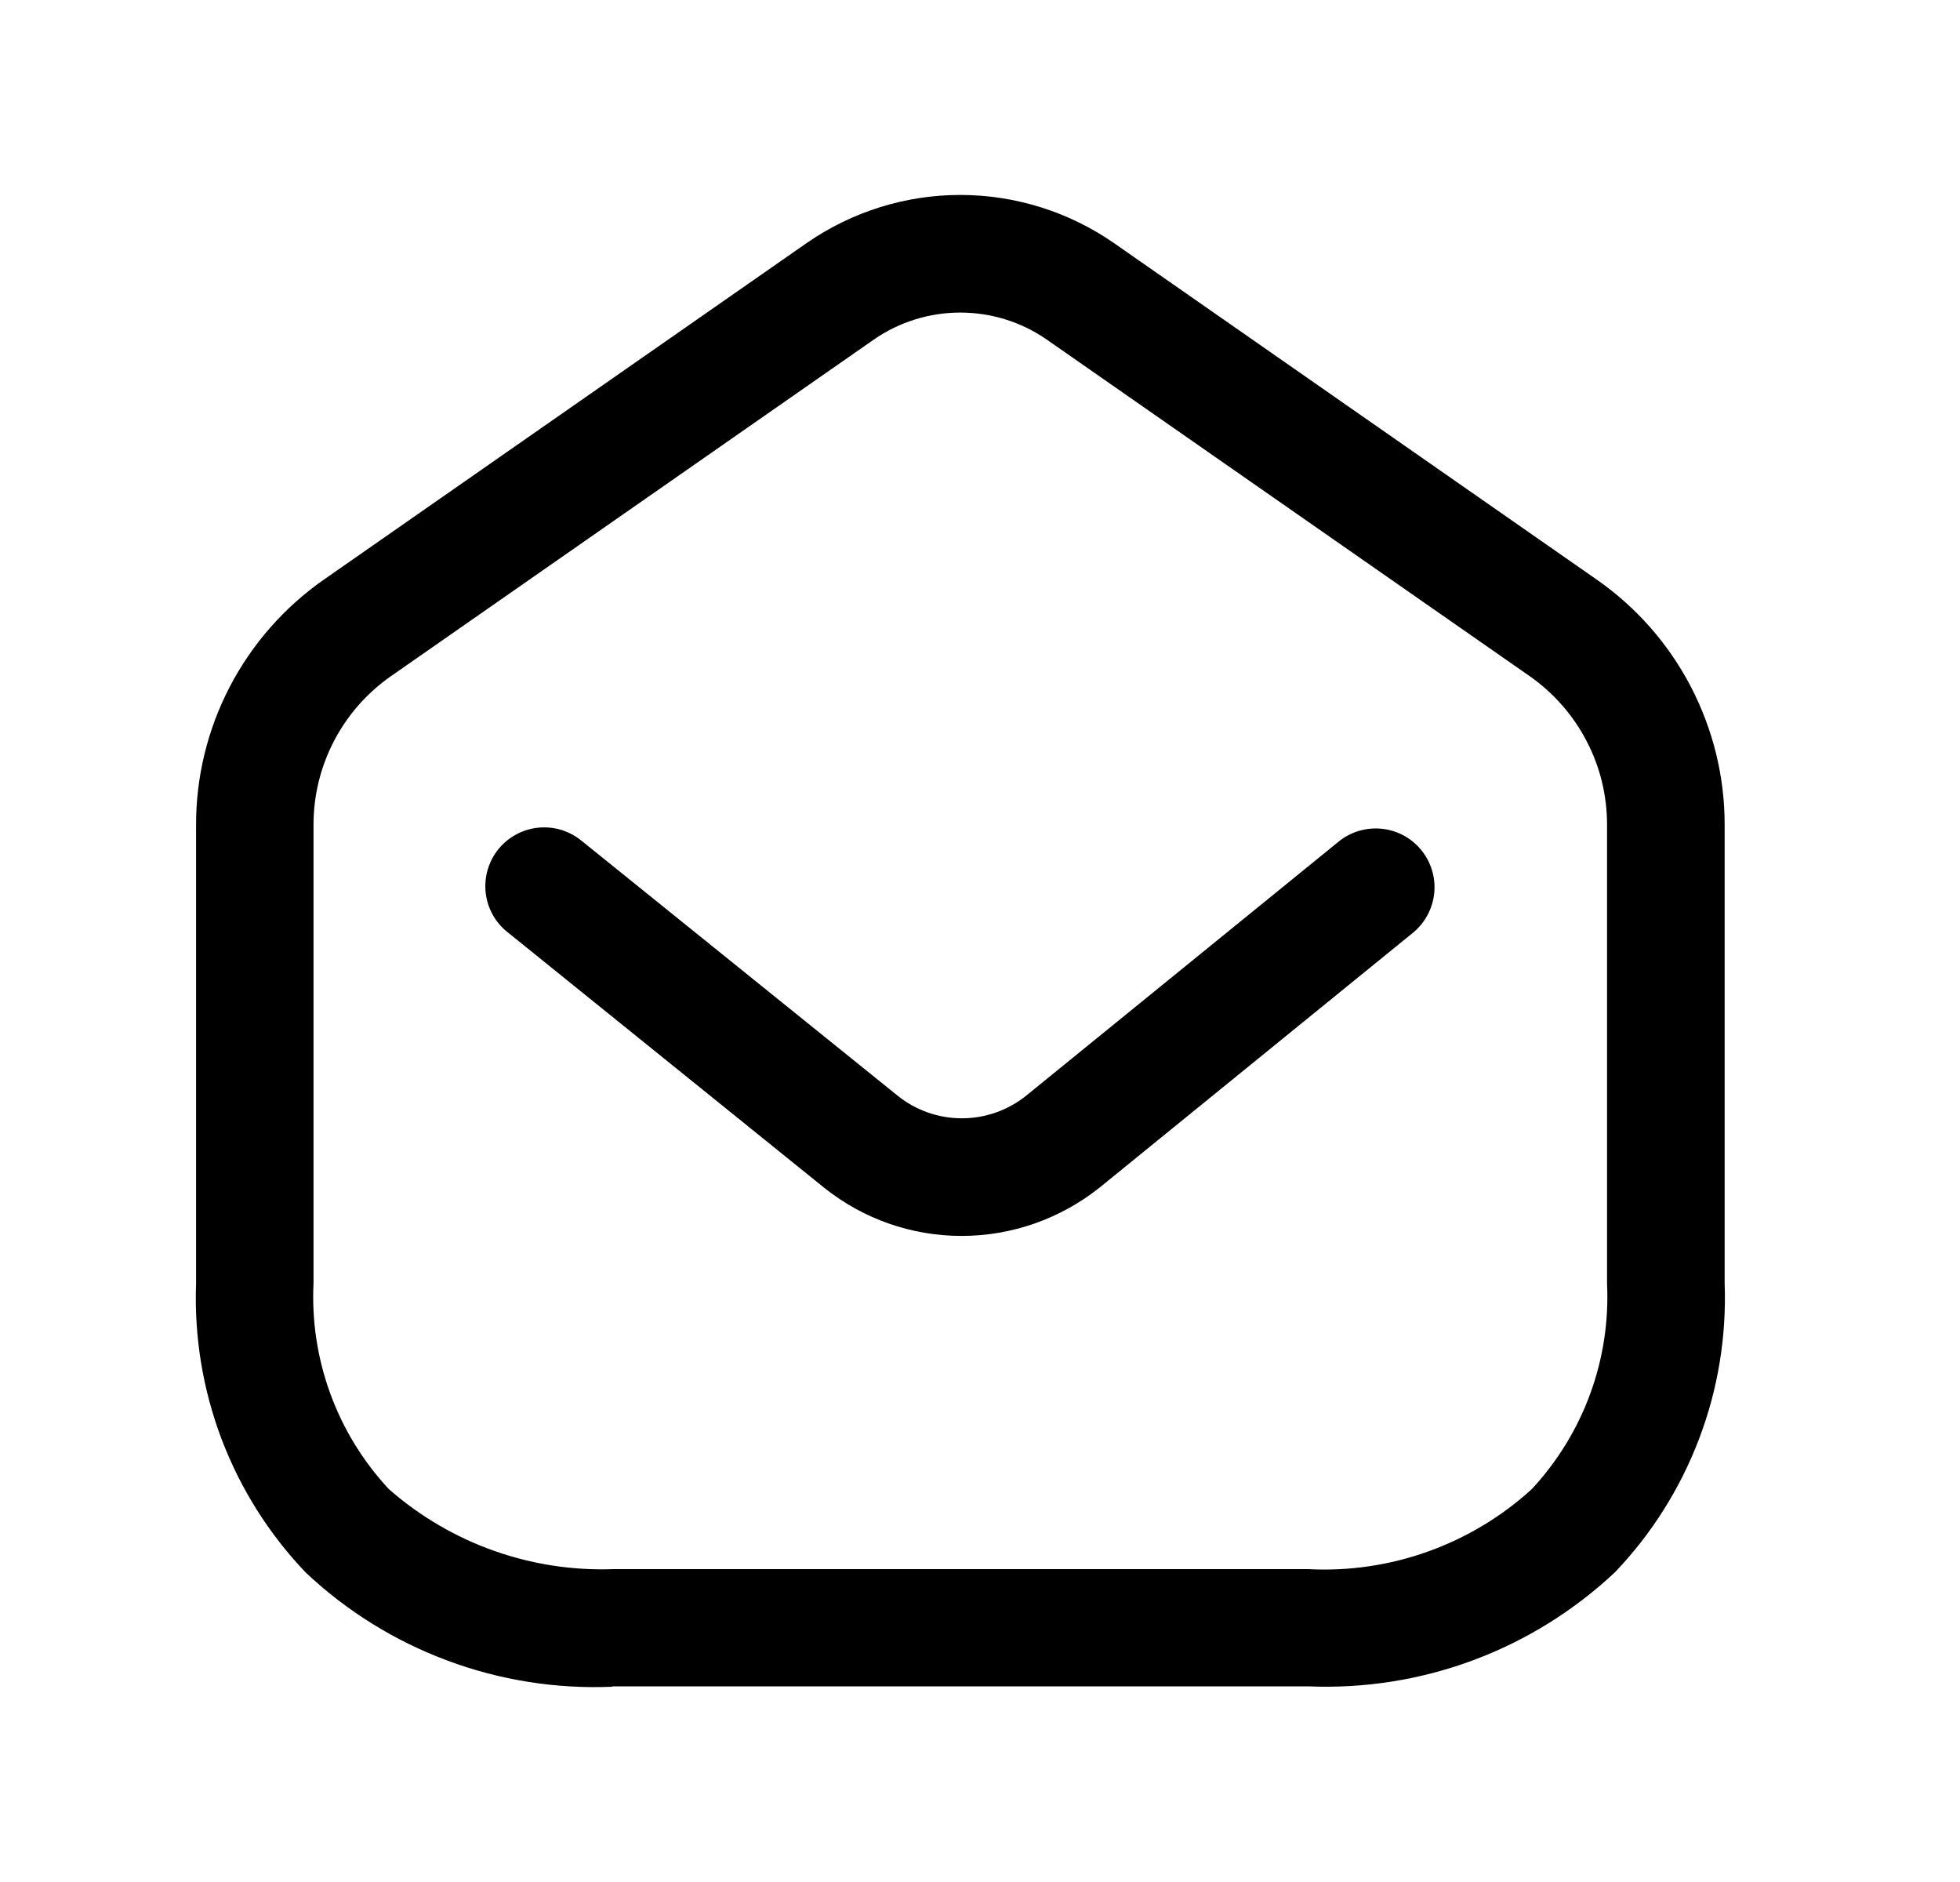 <svg width="25" height="24" viewBox="0 0 25 24" fill="none" xmlns="http://www.w3.org/2000/svg">
<path d="M7.809 21.51C7.093 21.54 6.379 21.427 5.708 21.177C5.037 20.927 4.422 20.546 3.901 20.055C3.433 19.566 3.068 18.987 2.827 18.354C2.587 17.721 2.476 17.046 2.501 16.369V10.524C2.499 9.909 2.647 9.303 2.931 8.757C3.216 8.211 3.628 7.742 4.133 7.39L10.291 3.098C10.866 2.7 11.549 2.486 12.248 2.486C12.948 2.486 13.631 2.7 14.206 3.098L20.366 7.391C20.87 7.742 21.282 8.21 21.566 8.755C21.85 9.3 21.999 9.905 21.998 10.519V16.364C22.023 17.041 21.913 17.716 21.672 18.349C21.431 18.982 21.067 19.561 20.599 20.05C20.076 20.541 19.462 20.922 18.79 21.172C18.119 21.422 17.404 21.535 16.689 21.505H7.809V21.51ZM7.829 20.01H16.684C17.204 20.038 17.724 19.961 18.213 19.786C18.703 19.611 19.153 19.341 19.538 18.99C19.864 18.639 20.118 18.226 20.283 17.775C20.448 17.325 20.521 16.846 20.498 16.366V10.521C20.499 10.148 20.41 9.78 20.237 9.45C20.065 9.119 19.815 8.835 19.509 8.621L13.348 4.328C13.025 4.105 12.642 3.986 12.248 3.986C11.856 3.986 11.472 4.105 11.149 4.328L4.989 8.621C4.682 8.835 4.432 9.119 4.26 9.45C4.088 9.78 3.998 10.148 3.999 10.521V16.366C3.976 16.846 4.049 17.325 4.214 17.775C4.379 18.226 4.633 18.639 4.96 18.99C5.751 19.684 6.777 20.049 7.829 20.01V20.01Z" fill="black"/>
<path d="M12.265 15.761C11.628 15.761 11.011 15.545 10.514 15.148L6.477 11.89C6.399 11.829 6.334 11.753 6.285 11.666C6.237 11.579 6.206 11.484 6.195 11.385C6.184 11.287 6.193 11.187 6.22 11.092C6.248 10.996 6.294 10.908 6.356 10.83C6.419 10.753 6.496 10.689 6.583 10.642C6.67 10.594 6.766 10.565 6.864 10.555C6.963 10.545 7.063 10.554 7.158 10.583C7.253 10.612 7.341 10.659 7.418 10.722L11.451 13.974C11.683 14.16 11.971 14.261 12.269 14.261C12.566 14.261 12.854 14.16 13.087 13.974L17.08 10.728C17.234 10.605 17.431 10.548 17.628 10.569C17.824 10.59 18.005 10.688 18.129 10.841C18.254 10.995 18.313 11.191 18.294 11.388C18.274 11.585 18.178 11.766 18.026 11.892L14.026 15.144C13.525 15.543 12.905 15.761 12.265 15.761V15.761Z" fill="black"/>
</svg>